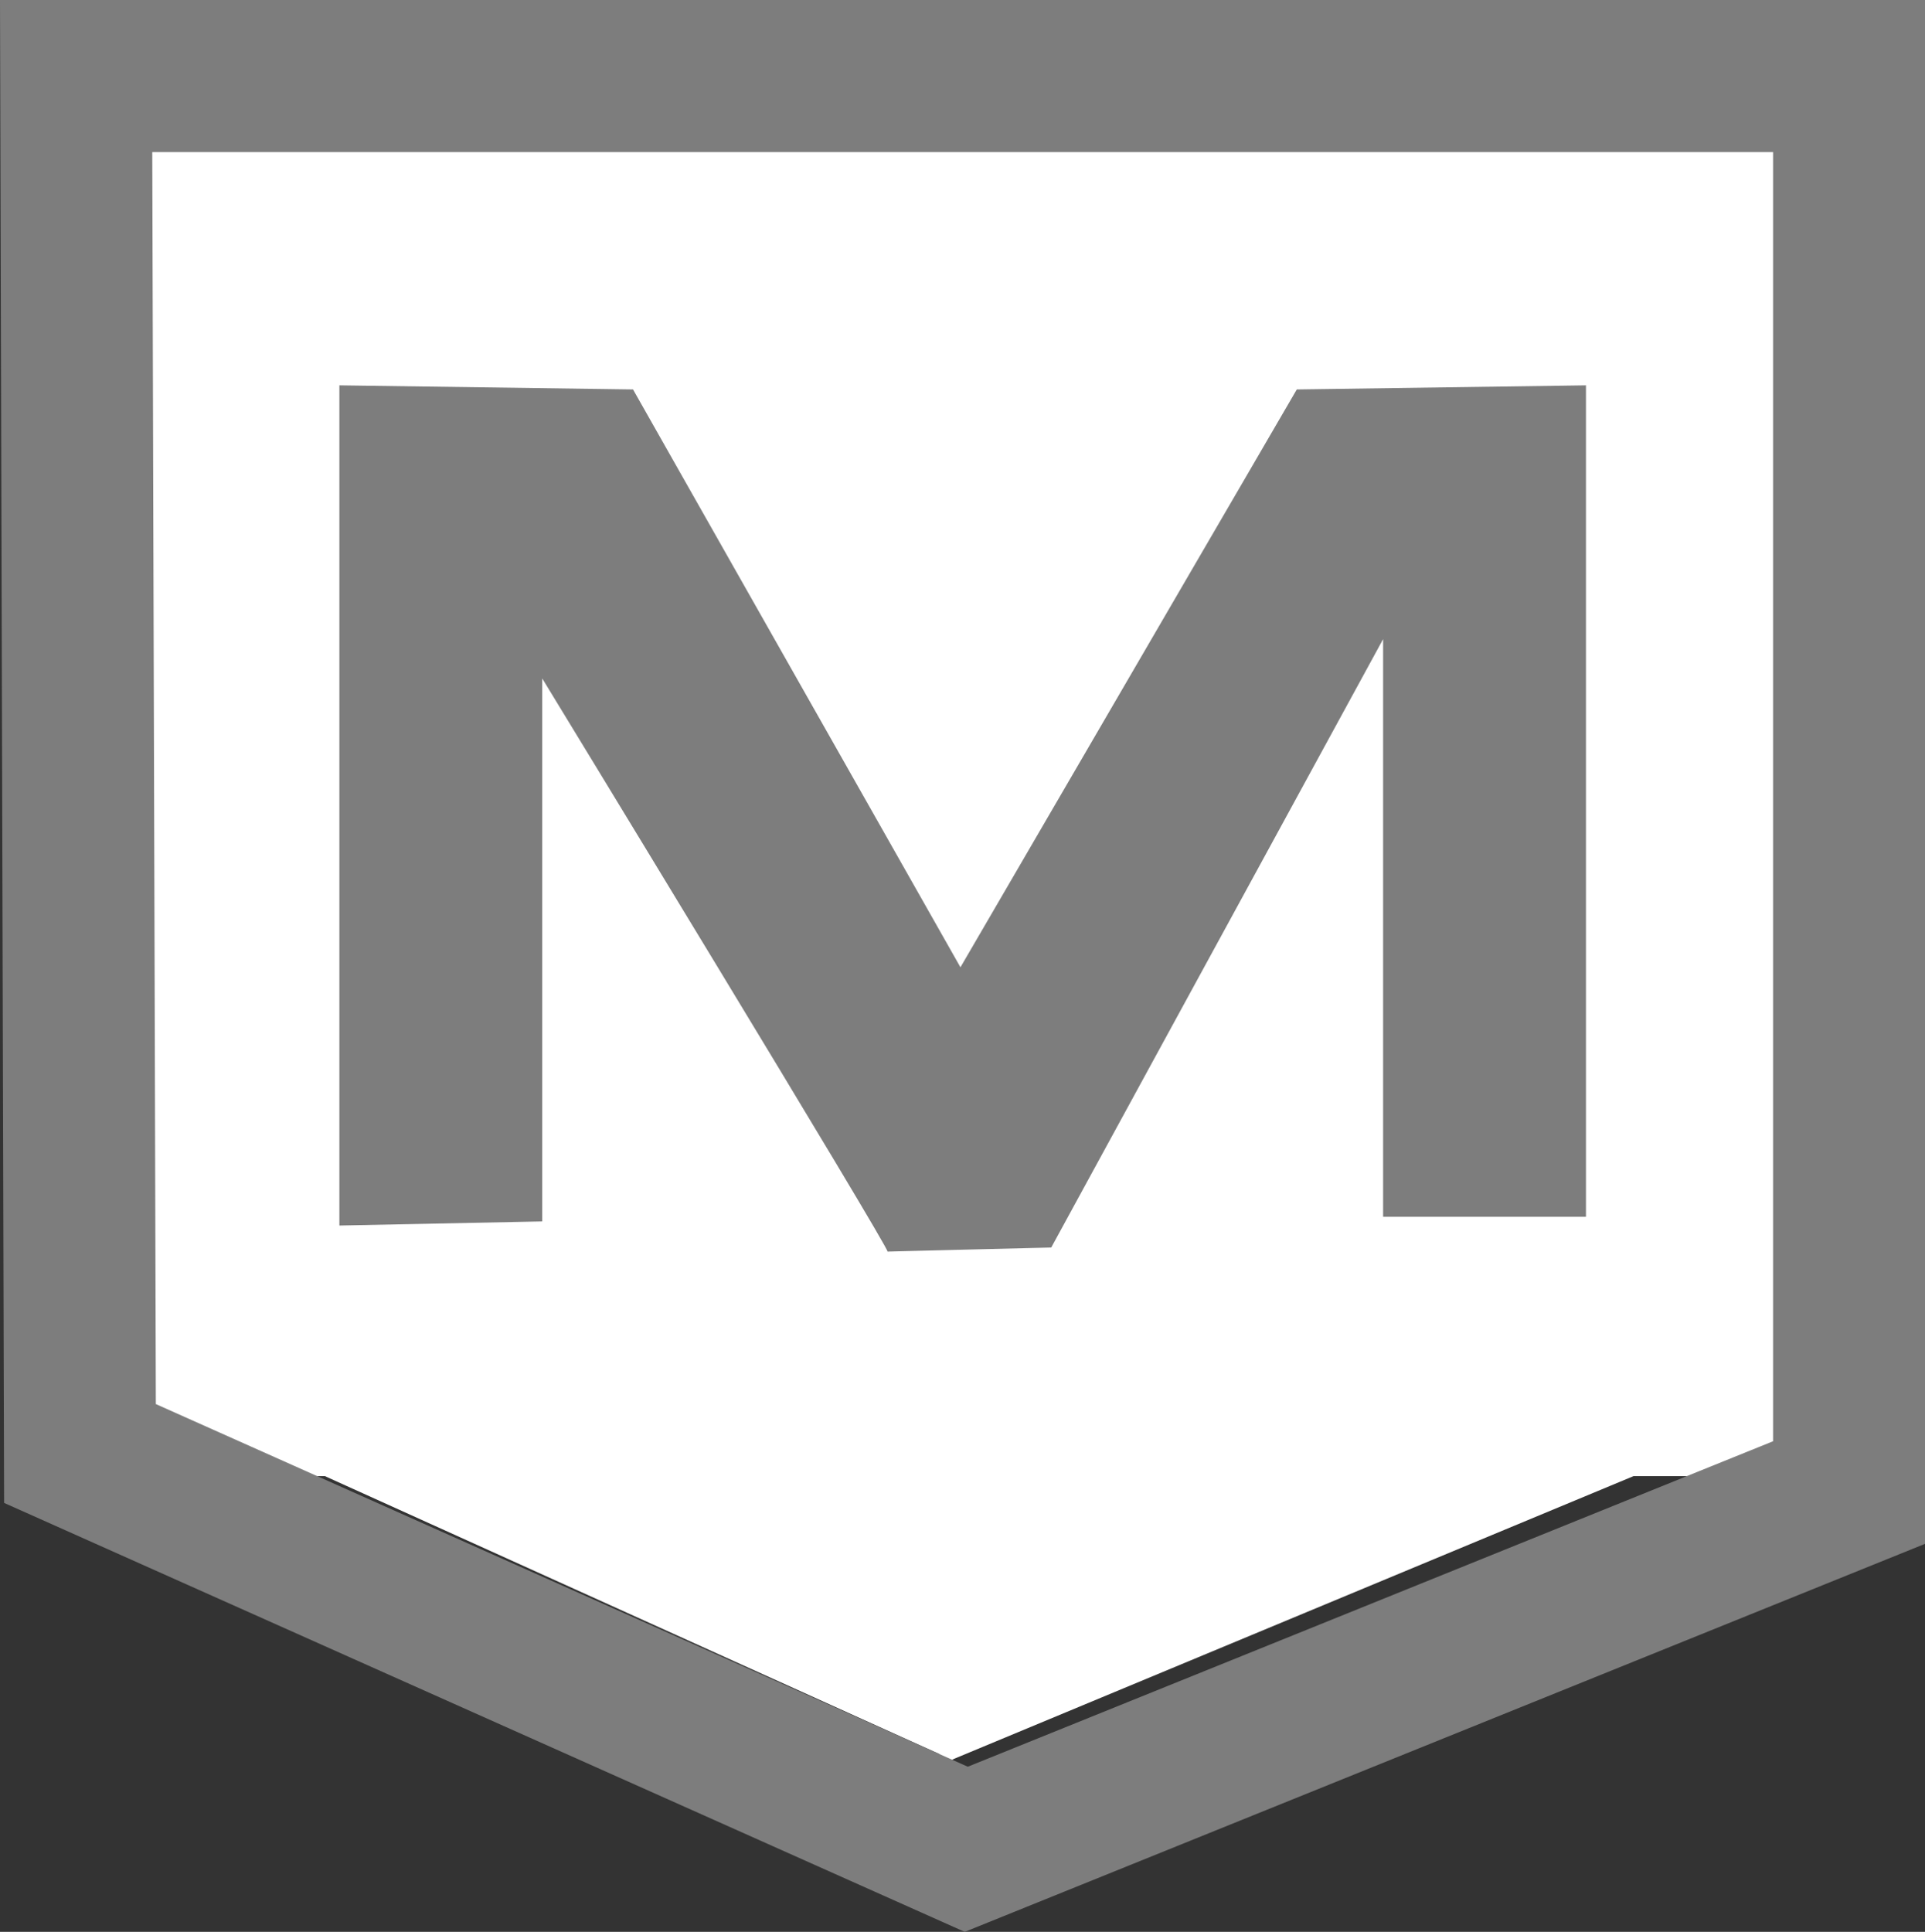<?xml version="1.0" encoding="UTF-8" standalone="no"?>
<!-- Generator: Adobe Illustrator 13.0.0, SVG Export Plug-In  -->

<svg
   xmlns:dc="http://purl.org/dc/elements/1.1/"
   xmlns:cc="http://creativecommons.org/ns#"
   xmlns:rdf="http://www.w3.org/1999/02/22-rdf-syntax-ns#"
   xmlns:svg="http://www.w3.org/2000/svg"
   xmlns="http://www.w3.org/2000/svg"
   xmlns:sodipodi="http://sodipodi.sourceforge.net/DTD/sodipodi-0.dtd"
   xmlns:inkscape="http://www.inkscape.org/namespaces/inkscape"
   version="1.1"
   x="0px"
   y="0px"
   width="10.771"
   height="10.809"
   viewBox="-0.482 -0.541 10.771 10.809"
   enable-background="new -0.482 -0.541 12 12"
   xml:space="preserve"
   id="svg3242"
   inkscape:version="0.48.0 r9654"
   sodipodi:docname="e100_Musee.svg"><rect x="-0.482" y="-0.541" width="10.771" height="10.809" fill="#333333" stroke="none"/><sodipodi:namedview
   pagecolor="#ffffff"
   bordercolor="#666666"
   borderopacity="1"
   objecttolerance="10"
   gridtolerance="10"
   guidetolerance="10"
   inkscape:pageopacity="0"
   inkscape:pageshadow="2"
   inkscape:window-width="640"
   inkscape:window-height="480"
   id="namedview3248"
   showgrid="false"
   fit-margin-top="0"
   fit-margin-left="0"
   fit-margin-right="0"
   fit-margin-bottom="0"
   inkscape:zoom="24.25"
   inkscape:cx="5.518"
   inkscape:cy="5.35"
   inkscape:window-x="281"
   inkscape:window-y="382"
   inkscape:window-maximized="0"
   inkscape:current-layer="svg3242" />
<defs
   id="defs3244">
</defs>
<rect
   style="fill:#ffffff;stroke:#ffffff;stroke-width:0.952;stroke-opacity:1"
   id="rect2984"
   width="9.402"
   height="7.096"
   x="0.211"
   y="0.146" /><rect
   style="fill:#ffffff;fill-opacity:1;stroke:#ffffff;stroke-width:1;stroke-opacity:1"
   id="rect2996"
   width="4.742"
   height="1.814"
   x="1.345"
   y="8.141"
   transform="matrix(0.923,-0.384,0.384,0.923,0,0)"
   inkscape:transform-center-x="0.70828221"
   inkscape:transform-center-y="0.22582892" /><rect
   style="fill:#ffffff;fill-opacity:1;stroke:#ffffff;stroke-width:1;stroke-opacity:1"
   id="rect2996-8"
   width="4.742"
   height="1.814"
   x="-7.753"
   y="-5.983"
   transform="matrix(-0.911,-0.412,0.412,-0.911,0,0)"
   inkscape:transform-center-x="-4.3774963"
   inkscape:transform-center-y="-0.10904665" /><path
   d="m -0.482,-0.541 0.023,8.409 5.375,2.4 5.373,-2.171 V -0.541 H -0.482 z M 9.439,7.523 C 8.98,7.709 5.228,9.225 4.933,9.344 4.641,9.213 0.827,7.51 0.39,7.315 0.389,6.834 0.372,1.042 0.37,0.31 H 9.439 V 7.523 z M 2.552,3.255 c 0,0 1.955,3.207 1.932,3.207 C 4.459,6.462 5.4,6.439 5.4,6.439 L 7.257,3.035 V 6.267 H 8.392 V 1.615 L 6.774,1.638 4.892,4.871 3.06,1.638 1.417,1.615 V 6.316 L 2.552,6.293 V 3.255 z"
   id="path3246"
   inkscape:connector-curvature="0"
   style="fill:#7d7d7d" />
</svg>
